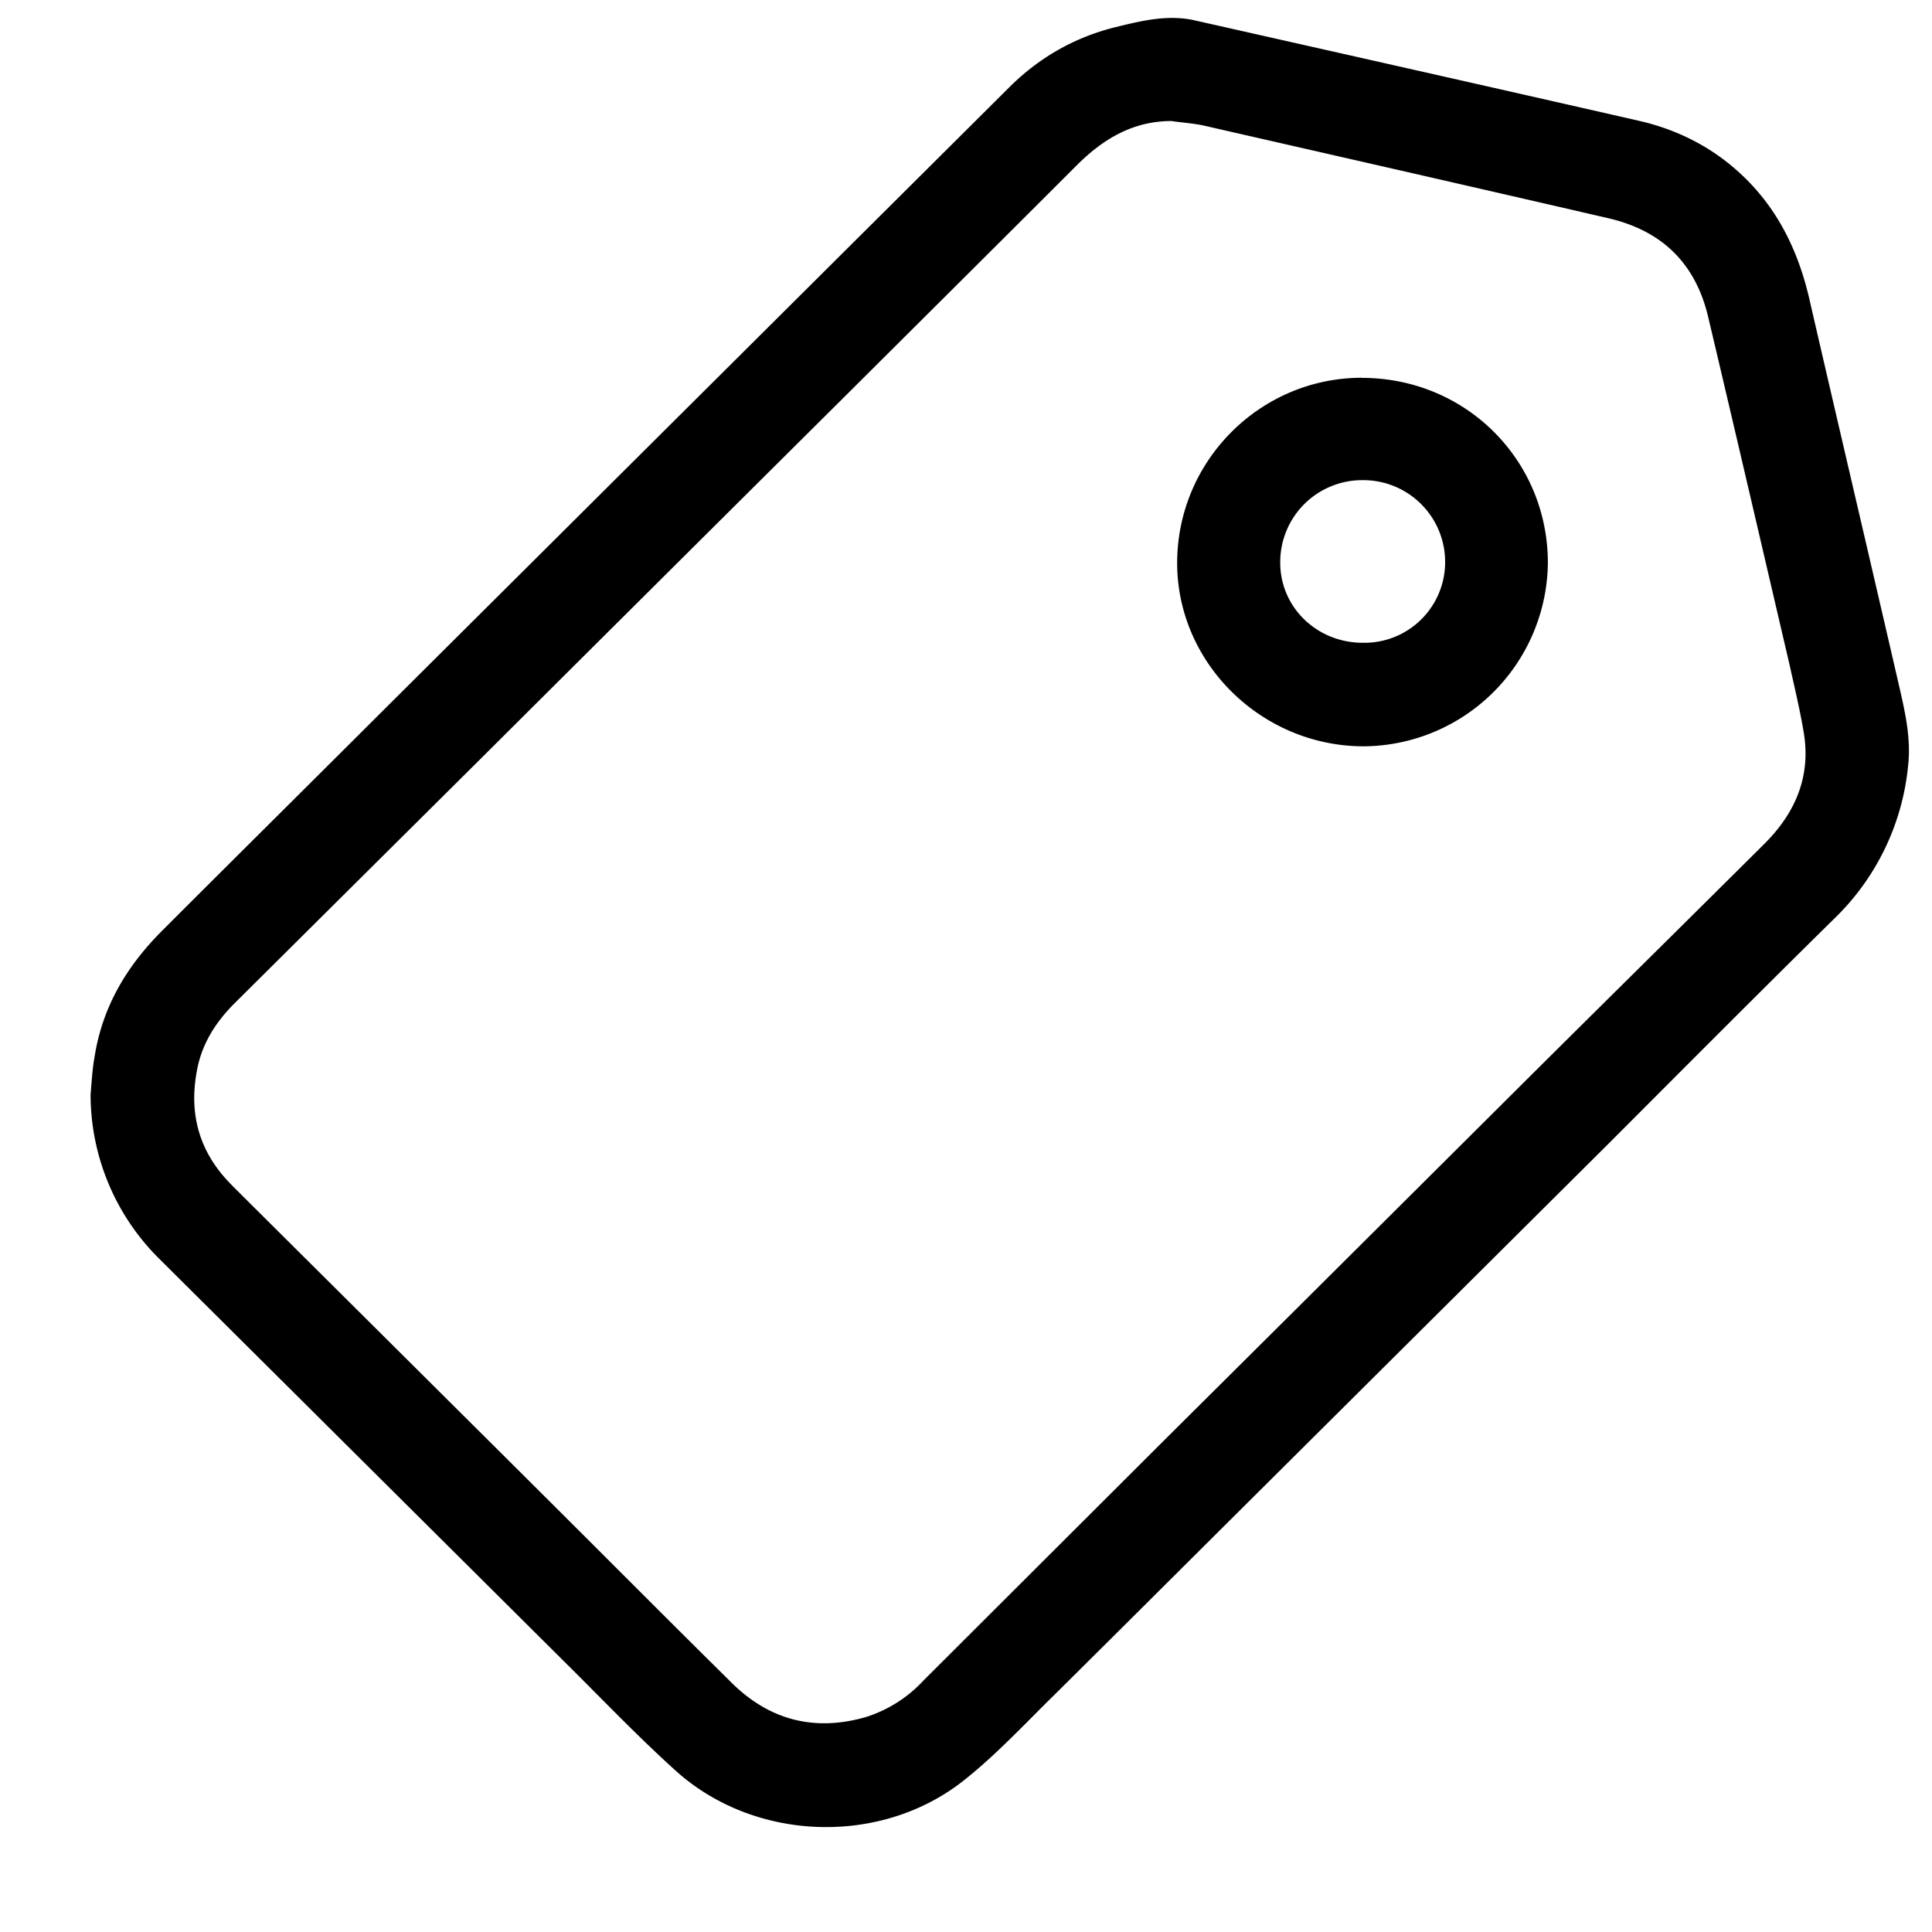 <?xml version="1.0" standalone="no"?><!DOCTYPE svg PUBLIC "-//W3C//DTD SVG 1.1//EN" "http://www.w3.org/Graphics/SVG/1.1/DTD/svg11.dtd"><svg t="1594279820454" class="icon" viewBox="0 0 1024 1024" version="1.1" xmlns="http://www.w3.org/2000/svg" p-id="2977" xmlns:xlink="http://www.w3.org/1999/xlink" width="200" height="200"><defs><style type="text/css"></style></defs><path d="M50.176 559.827c4.216-26.443 17.107-47.887 35.78-66.56 39.755-39.755 79.631-79.27 119.386-118.965l206.185-205.222L535.492 45.719c15.541-15.3 33.973-25.841 55.236-31.202 13.734-3.373 27.829-6.927 42.165-3.795 78.607 17.709 157.094 35.358 235.52 53.248 22.889 5.18 42.948 16.083 59.272 33.19 16.264 17.107 25.781 37.768 31.142 60.597 15.661 67.945 31.624 135.891 47.285 203.836 3.373 14.697 6.987 29.395 5.18 44.695a130.108 130.108 0 0 1-39.514 81.016c-39.936 39.334-79.691 79.27-119.386 119.025l-193.114 192.09c-33.551 33.37-67.162 66.921-100.894 100.352-15.541 15.24-30.419 31.322-47.526 44.875-44.092 34.936-110.833 32.527-152.576-5-18.251-16.444-35.358-34.153-52.646-51.441l-221.064-219.859A122.639 122.639 0 0 1 48.008 580.066c0.602-6.927 0.964-13.673 2.168-20.239z m72.885 68.548c55.055 54.814 110.291 109.628 165.527 164.683 33.129 32.949 66.319 66.379 99.689 99.328 20.119 19.637 43.972 25.419 70.776 17.649a70.475 70.475 0 0 0 30.359-19.275l127.518-127.277c64.813-64.392 129.506-128.783 194.319-193.355 41.321-41.08 82.824-81.98 124.145-123.121 16.504-16.504 24.696-36.141 20.48-59.633-1.988-11.686-4.819-23.432-7.349-34.936-14.336-61.44-28.612-123-43.128-184.32-6.746-28.672-24.636-45.899-53.007-52.465-71.319-16.504-142.878-32.768-214.377-49.092-5.542-1.205-11.505-1.566-17.107-2.409-20.48 0-36.322 9.577-50.236 23.492-40.96 40.96-82.04 81.8-123.181 122.76C383.337 274.191 319.247 337.92 255.217 401.709L124.085 531.998c-10.12 10.18-17.468 21.865-19.878 36.382-4.156 23.251 1.988 43.309 18.914 59.994z m598.739-428.092c55.055 0 98.605 43.49 98.605 98.123A98.304 98.304 0 0 1 722.824 395.565c-54.031 0-98.906-43.972-98.906-97.16 0-54.031 43.912-98.184 97.943-98.184zM722.824 340.691a42.767 42.767 0 0 0 43.128-43.068 43.369 43.369 0 0 0-43.731-43.128 43.43 43.43 0 0 0-43.671 43.731c0 23.793 19.637 42.707 44.273 42.466z" p-id="2978"></path></svg>